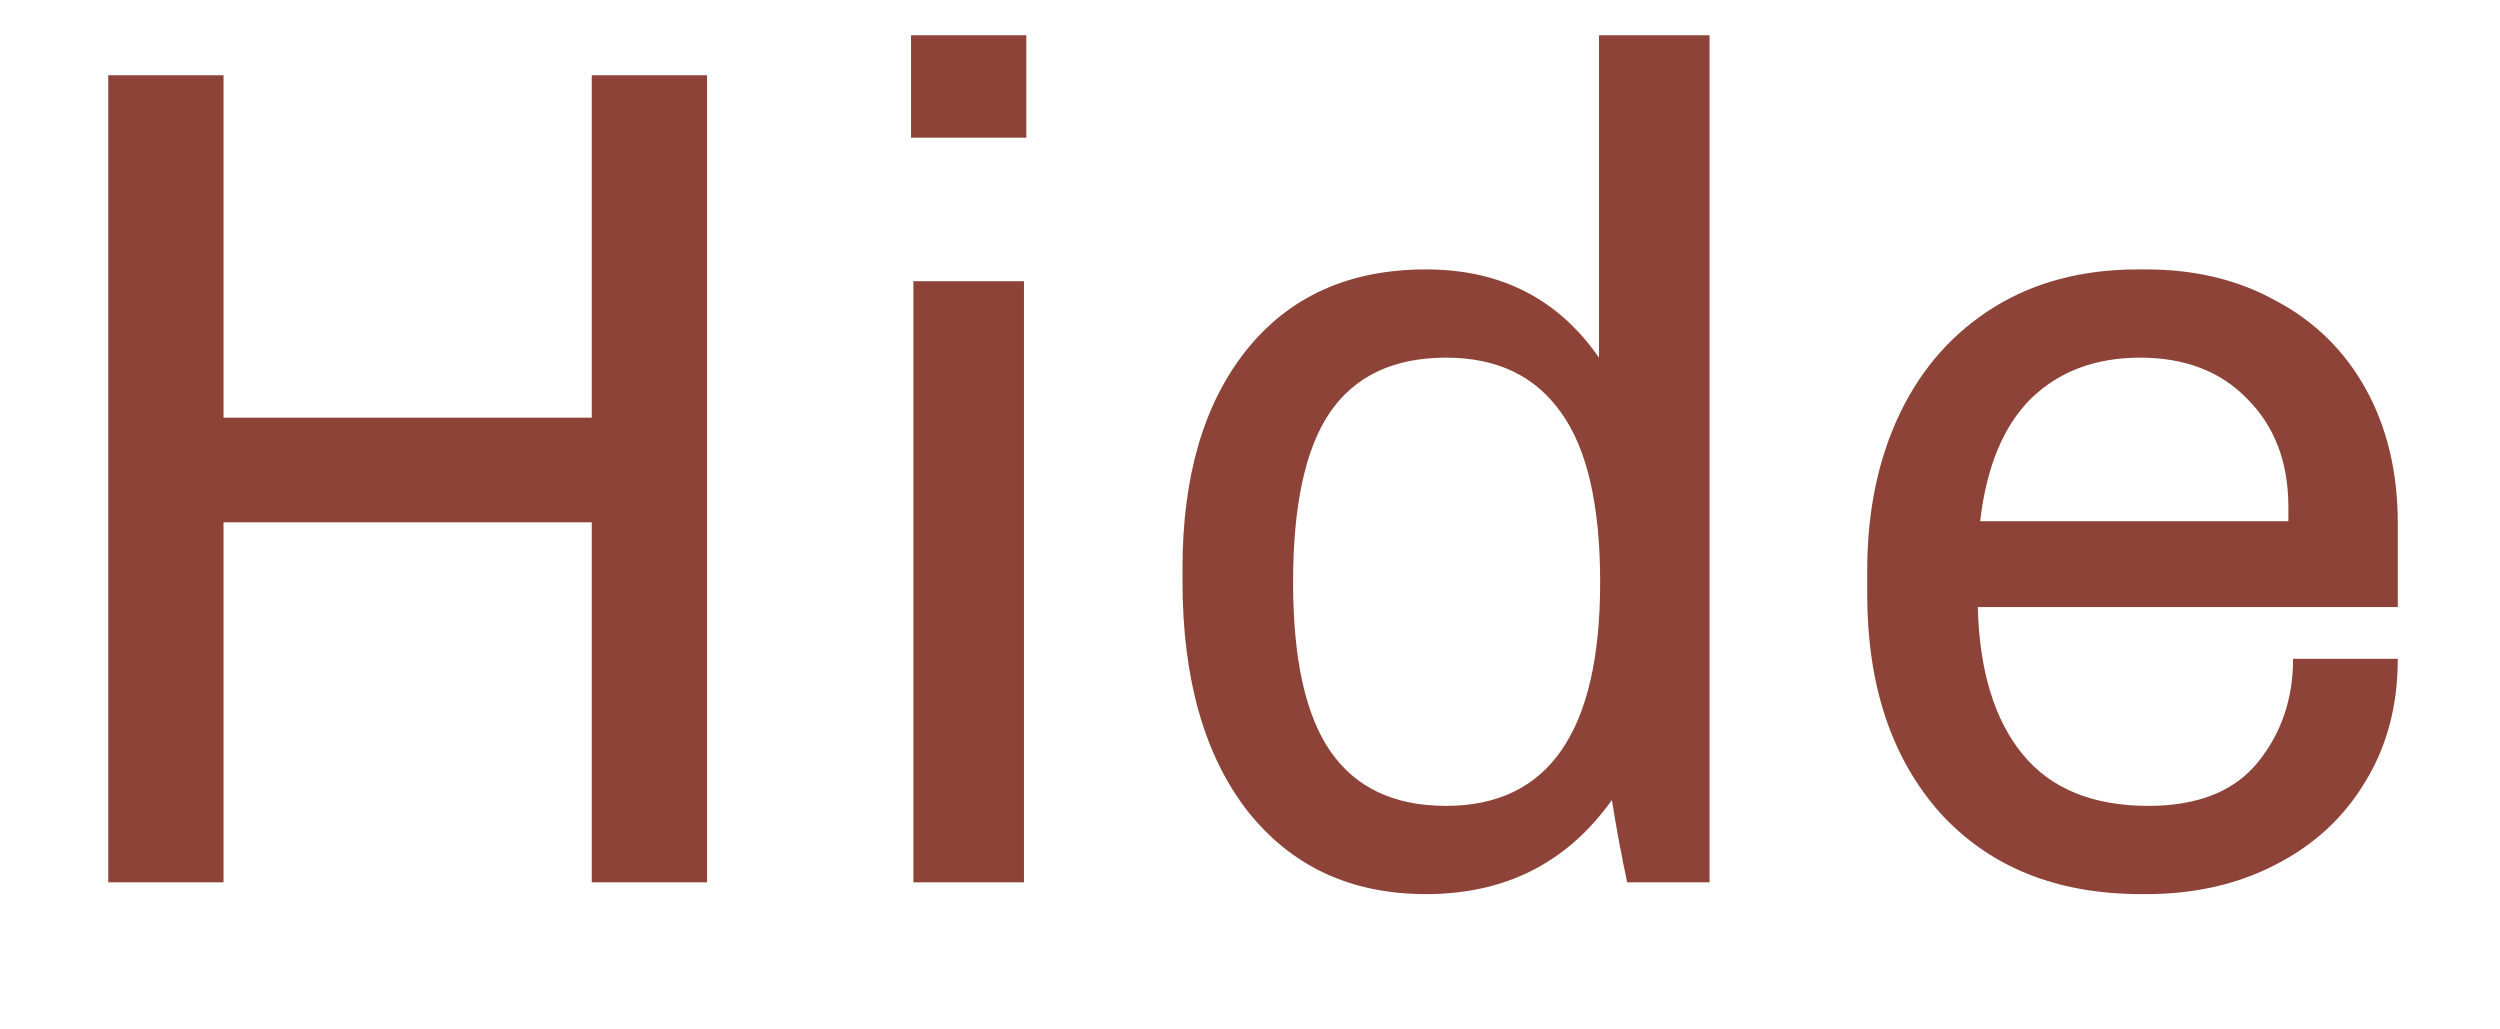 <svg width="17" height="7" viewBox="0 0 17 7" fill="none" xmlns="http://www.w3.org/2000/svg">
<path d="M4.808 0.512V6H4.024V3.552H1.52V6H0.736V0.512H1.52V2.84H4.024V0.512H4.808ZM6.979 0.24V0.936H6.195V0.24H6.979ZM6.963 1.912V6H6.211V1.912H6.963ZM11.625 6H11.065C11.028 5.829 10.993 5.643 10.961 5.44C10.657 5.867 10.236 6.08 9.697 6.08C9.185 6.08 8.78 5.891 8.481 5.512C8.188 5.133 8.041 4.613 8.041 3.952V3.864C8.041 3.24 8.185 2.747 8.473 2.384C8.766 2.016 9.174 1.832 9.697 1.832C10.204 1.832 10.596 2.032 10.873 2.432V0.24H11.625V6ZM9.833 2.432C9.476 2.432 9.212 2.557 9.041 2.808C8.876 3.053 8.793 3.437 8.793 3.96C8.793 4.483 8.878 4.867 9.049 5.112C9.22 5.357 9.481 5.48 9.833 5.48C10.532 5.48 10.881 4.973 10.881 3.96C10.881 3.437 10.793 3.053 10.617 2.808C10.441 2.557 10.18 2.432 9.833 2.432ZM14.593 1.832C14.929 1.832 15.225 1.904 15.481 2.048C15.742 2.187 15.945 2.387 16.089 2.648C16.233 2.909 16.305 3.213 16.305 3.56V4.128H13.449C13.46 4.56 13.561 4.893 13.753 5.128C13.945 5.363 14.23 5.48 14.609 5.48C14.945 5.48 15.193 5.381 15.353 5.184C15.513 4.987 15.593 4.752 15.593 4.48H16.305C16.305 4.8 16.23 5.08 16.081 5.32C15.937 5.56 15.734 5.747 15.473 5.88C15.217 6.013 14.924 6.08 14.593 6.08H14.561C13.985 6.08 13.529 5.896 13.193 5.528C12.862 5.155 12.697 4.659 12.697 4.04V3.88C12.697 3.475 12.772 3.117 12.921 2.808C13.07 2.499 13.284 2.259 13.561 2.088C13.838 1.917 14.164 1.832 14.537 1.832H14.593ZM14.553 2.432C14.249 2.432 14.001 2.525 13.809 2.712C13.622 2.899 13.508 3.176 13.465 3.544H15.561V3.448C15.561 3.144 15.468 2.899 15.281 2.712C15.1 2.525 14.857 2.432 14.553 2.432Z" fill="#8D4337"/>
</svg>
